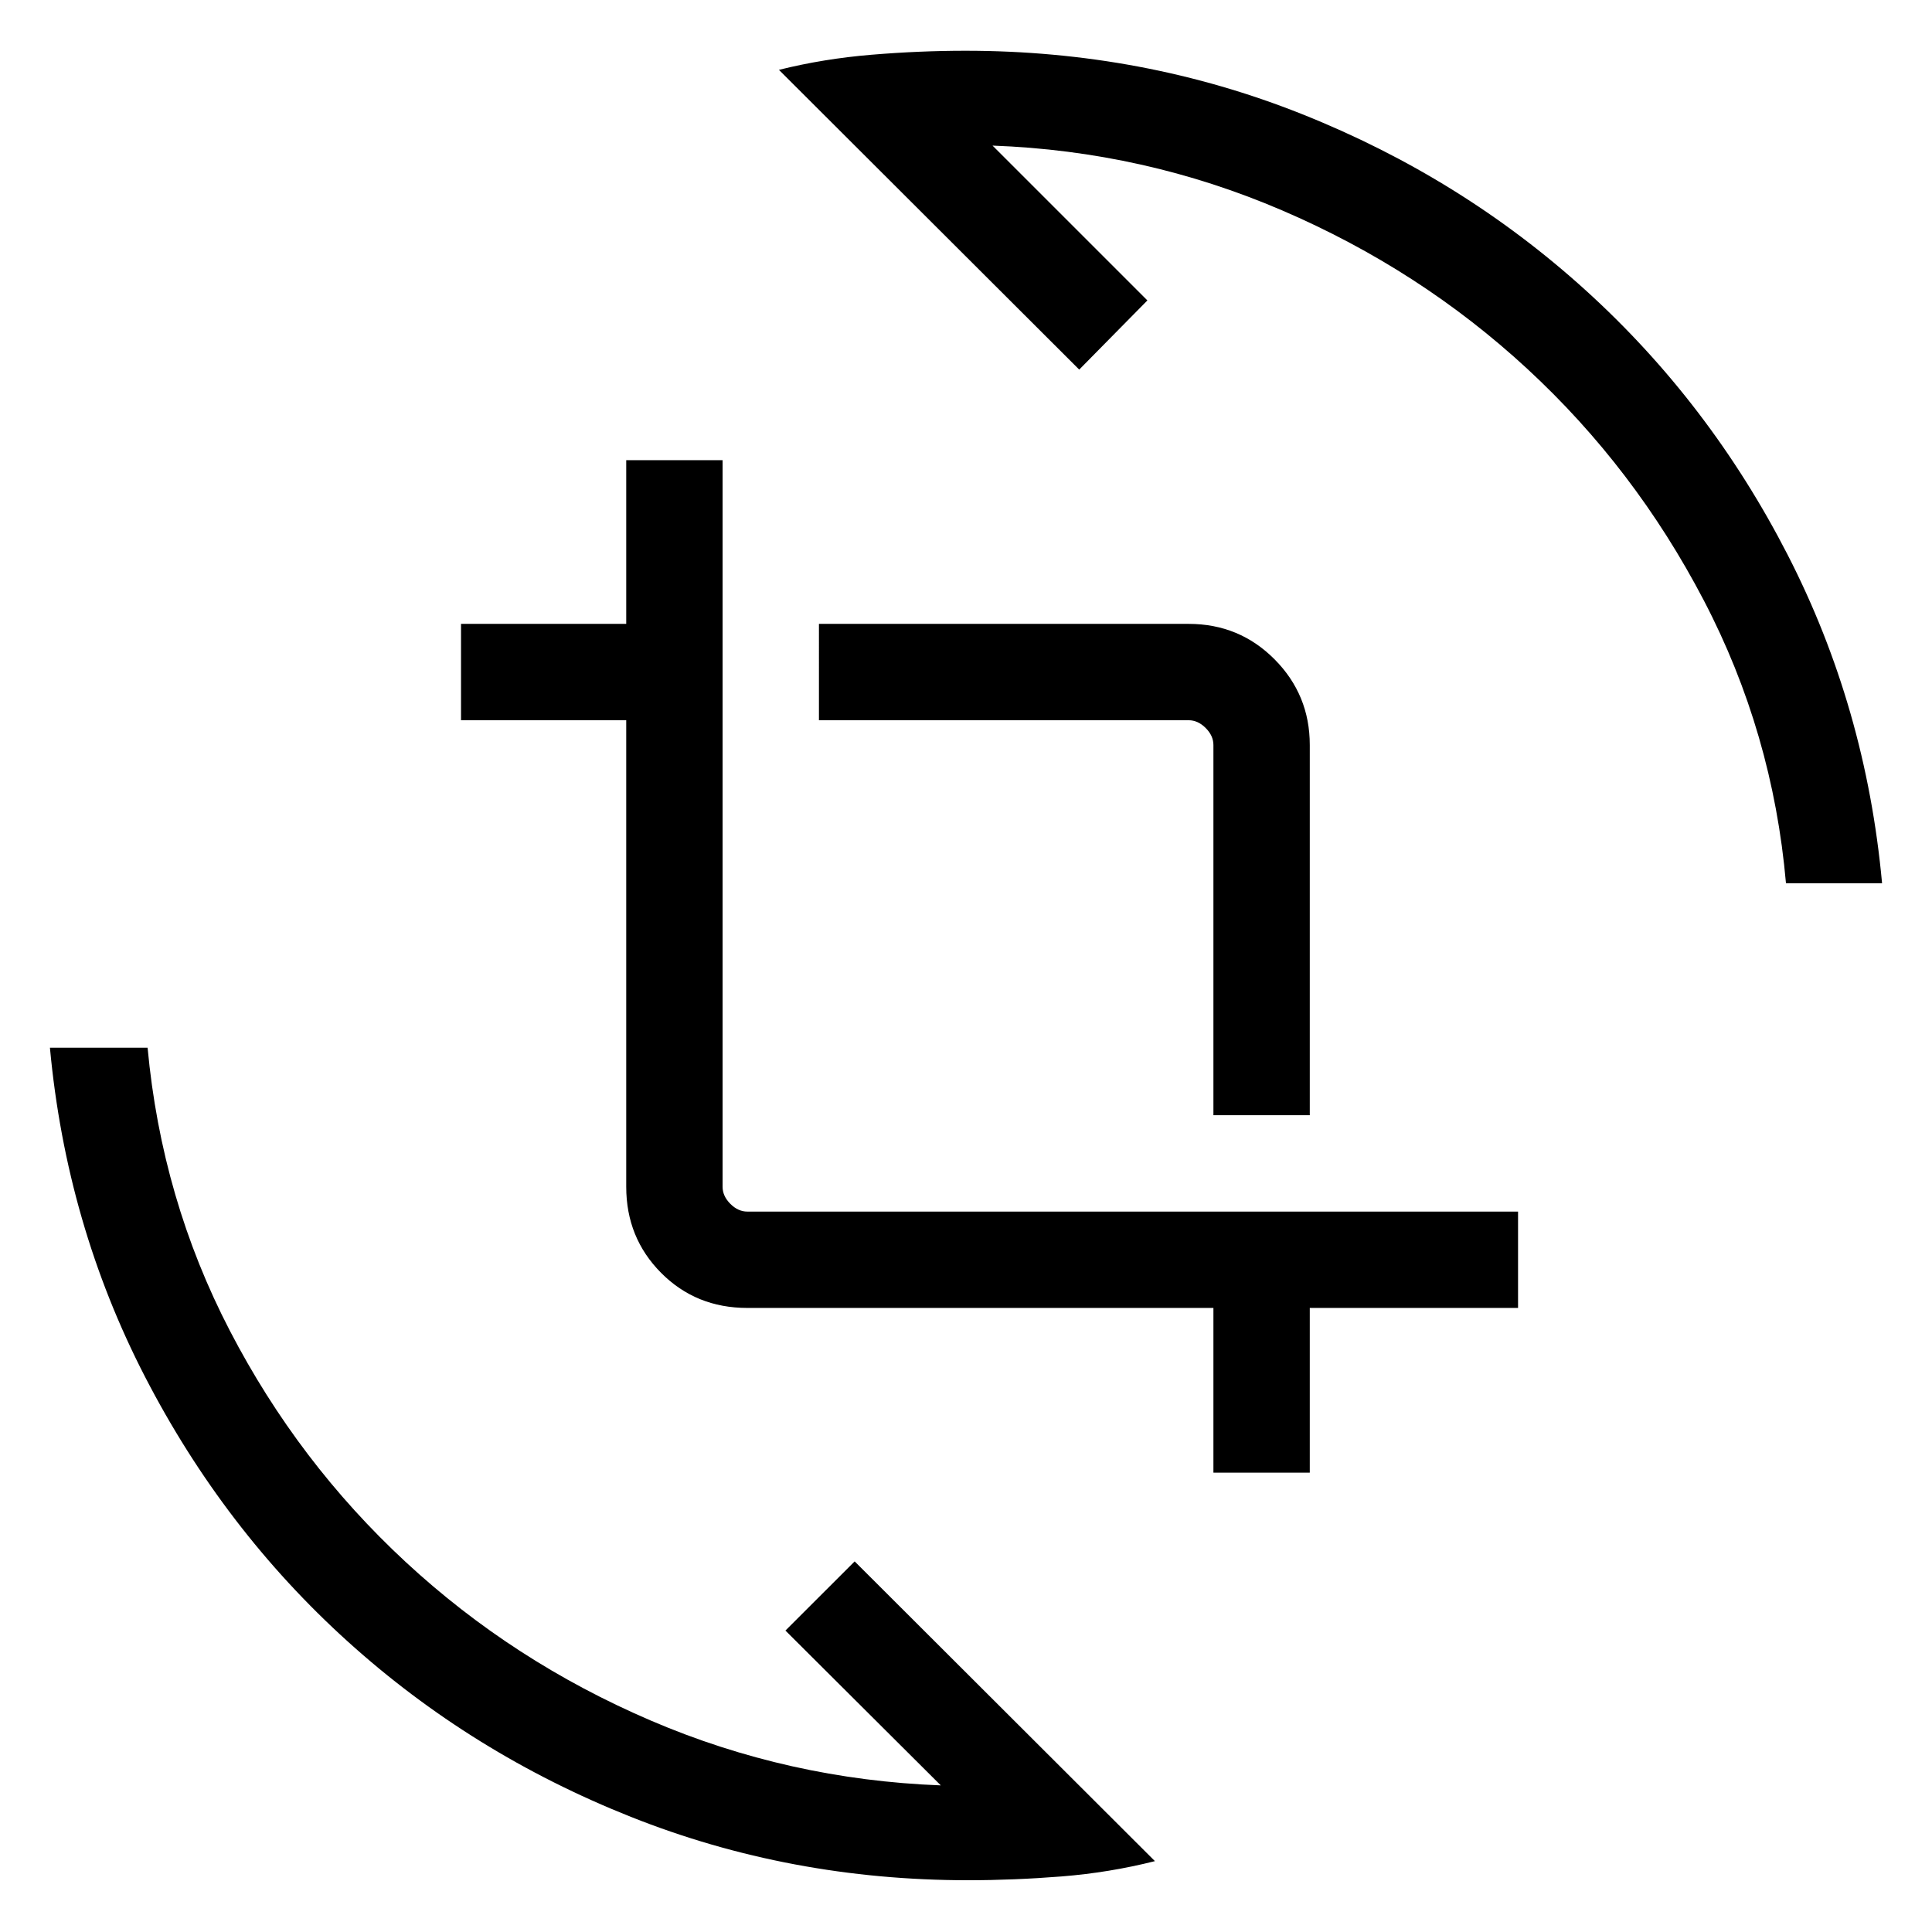 <svg xmlns="http://www.w3.org/2000/svg" height="40" viewBox="0 -960 960 960" width="40"><path d="M481.16-25.72q-88.55 0-167.68-31.49-79.14-31.48-140.71-87.16-61.57-55.67-100.71-131.52-39.14-75.85-47.25-163.51h48.53q6.97 75.35 40.92 140.71 33.94 65.37 87.32 114.83 53.38 49.47 121.81 78.8 68.43 29.34 144.09 32.21l-77.2-76.93 34.4-34.37 149.2 148.94q-22.66 5.72-46.44 7.61-23.78 1.88-46.28 1.88Zm121.78-202.54v-81.83H371.36q-25.56 0-42.88-17.45-17.31-17.44-17.31-42.74v-231.84h-82.09V-650h82.09v-81.33h47.88v361.05q0 4.61 3.85 8.46 3.84 3.85 8.46 3.85h382.95v47.88H650.82v81.83h-47.88Zm0-177.6v-183.95q0-4.61-3.85-8.46-3.85-3.85-8.46-3.85h-183.7V-650h183.7q25.2 0 42.7 17.62 17.49 17.62 17.49 42.57v183.95h-47.88Zm284.5-115.24q-6.56-74.91-40.84-140.59t-87.7-115.04q-53.41-49.36-121.87-78.75-68.45-29.4-143.84-32.17l76.94 76.93-33.87 34.37-149.21-148.94q22.14-5.53 46.03-7.51 23.89-1.98 46.61-1.98 88.39 0 167.48 31.57 79.1 31.57 140.69 87.41 61.59 55.83 100.45 131.55 38.86 75.72 46.88 163.15h-47.75Z"/></svg>